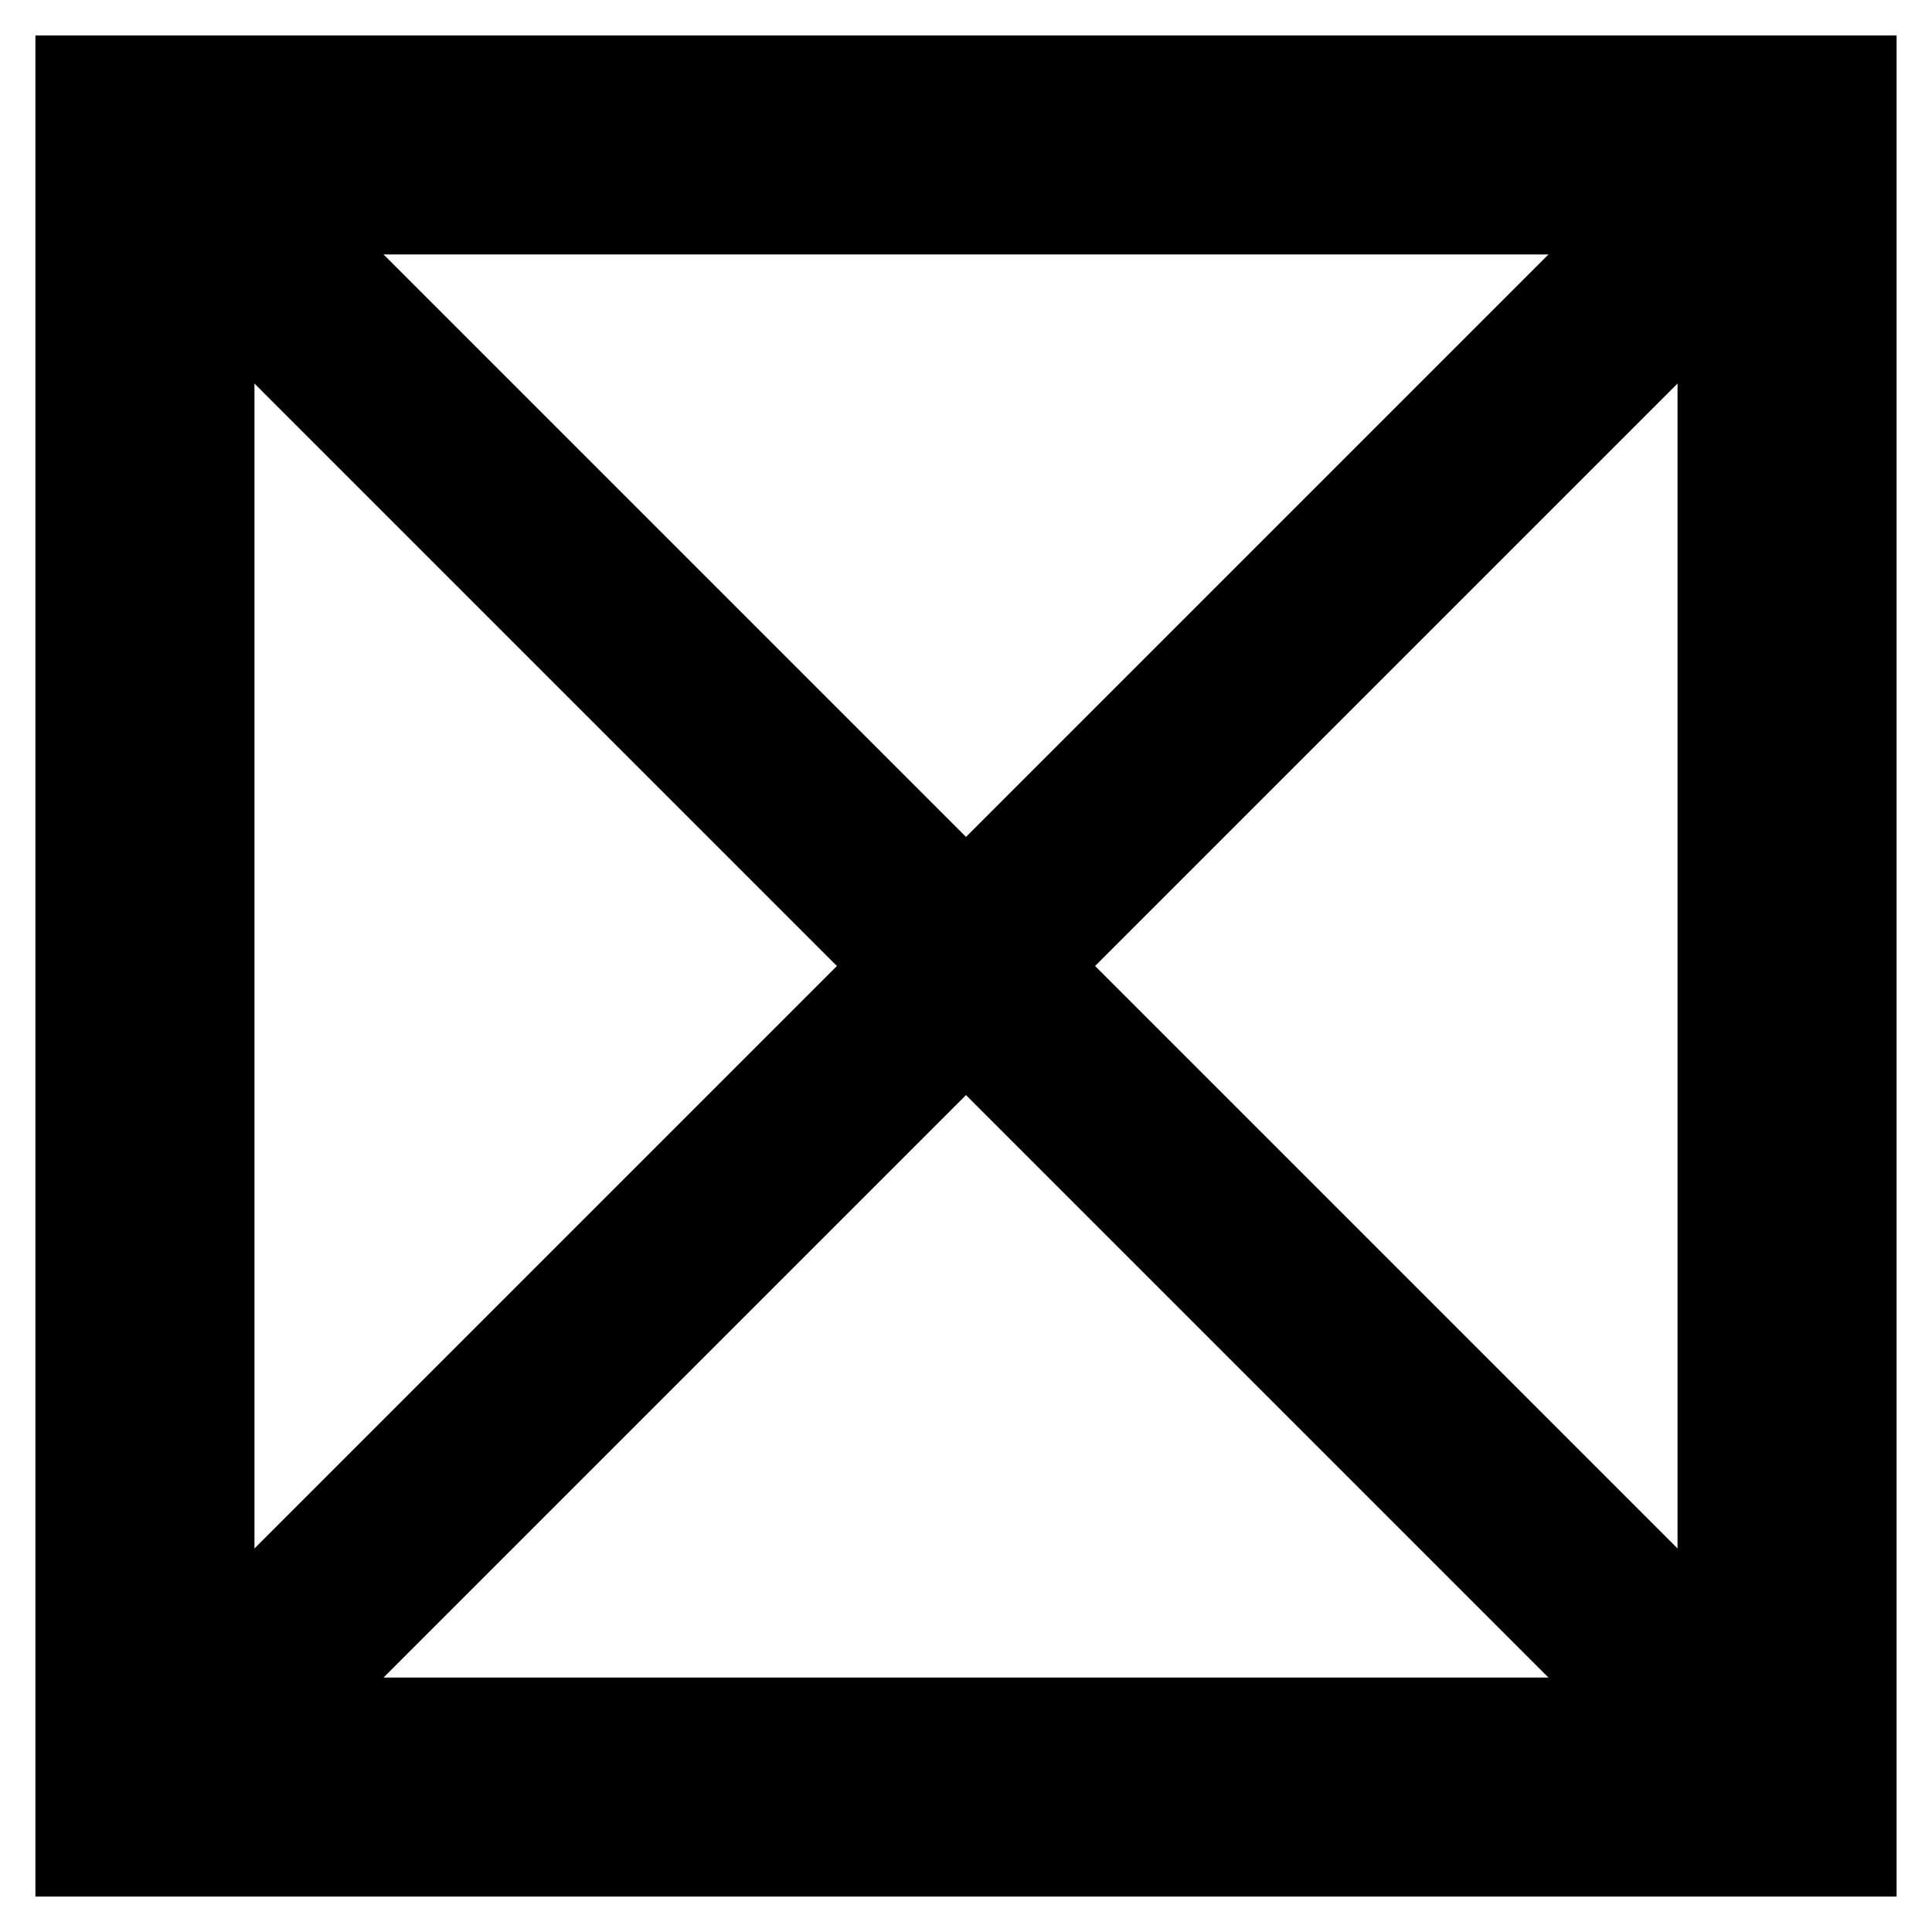 <?xml version="1.0" encoding="UTF-8"?>
<svg width="20" height="20" version="1.1" viewBox="0 0 5.292 5.292" xmlns="http://www.w3.org/2000/svg">
 <g fill="none" stroke="currentColor">
  <rect x=".397" y=".397" width="4.498" height="4.498" stroke-width=".6"/>
  <path d="m4.763 0.529-4.233 4.233" stroke-width=".5"/>
  <path d="m0.529 0.529 4.233 4.233" stroke-width=".5"/>
 </g>
</svg>
